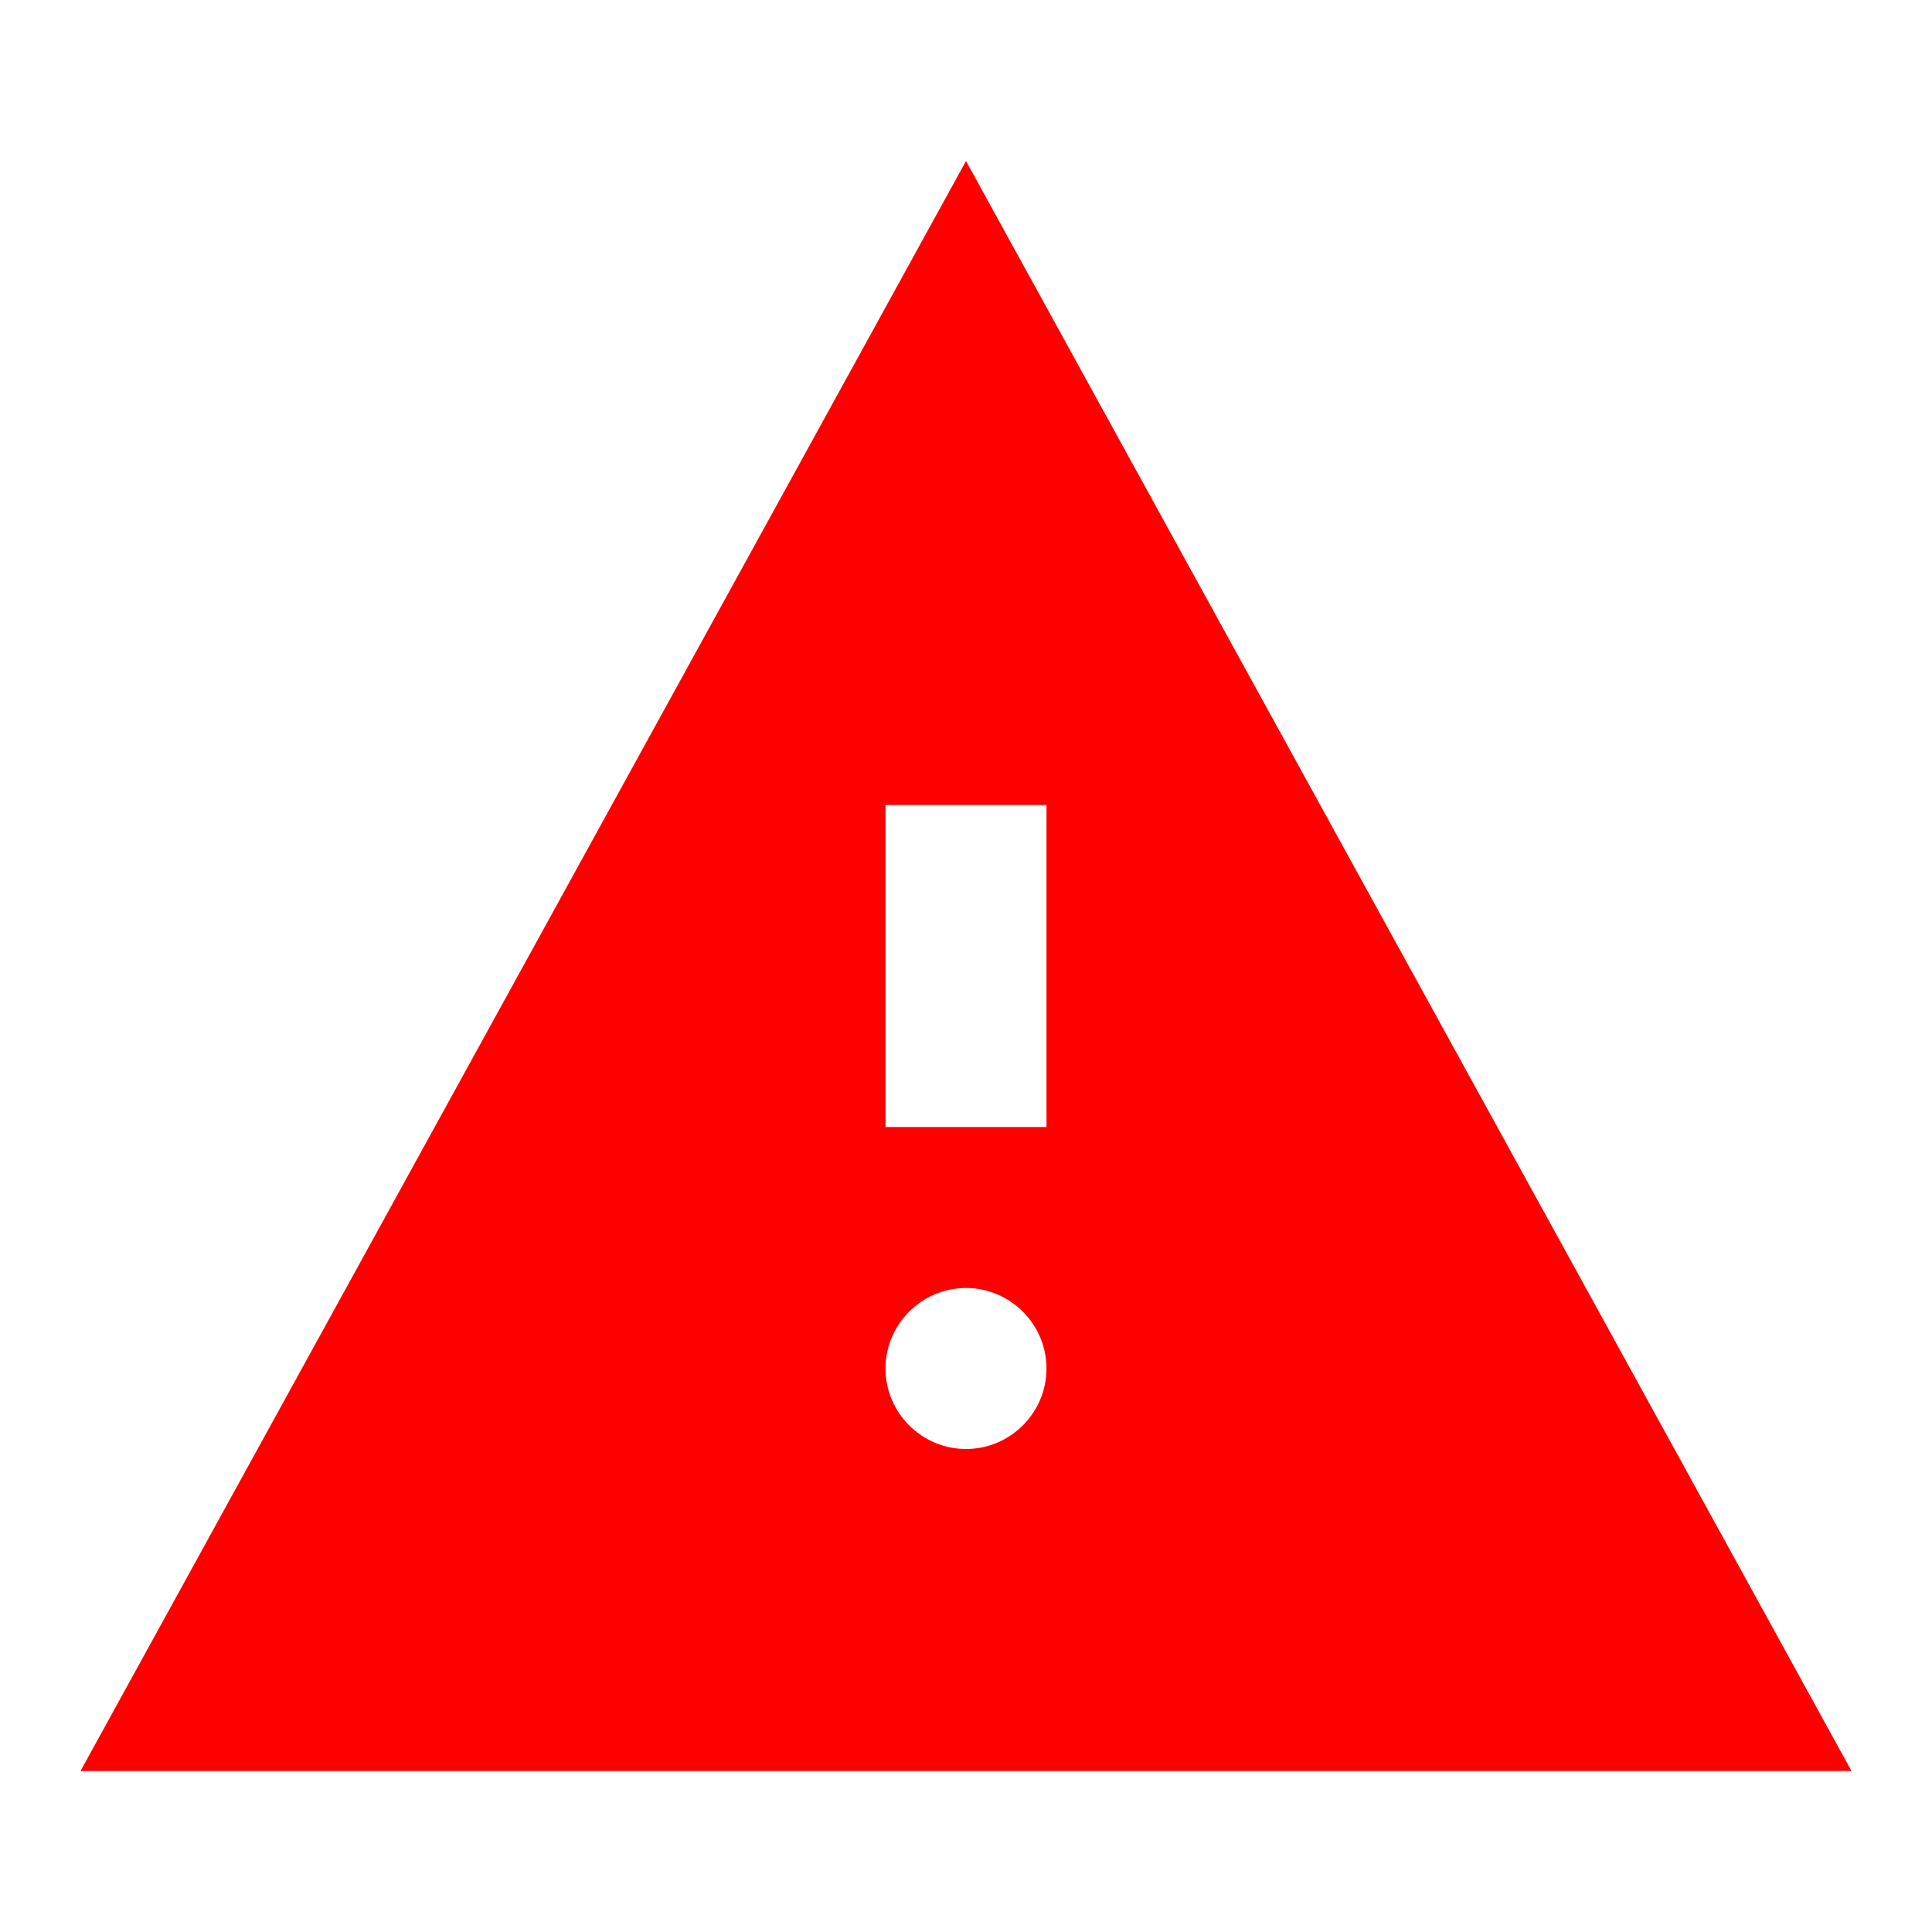 <svg width="24" height="24" viewBox="0 0 24 24" fill="red" xmlns="http://www.w3.org/2000/svg">
    <path d="M12 2L1 22H23L12 2ZM12 18C11.45 18 11 17.55 11 17C11 16.45 11.45 16 12 16C12.55 16 13 16.45 13 17C13 17.55 12.55 18 12 18ZM13 14H11V10H13V14Z" />
</svg>